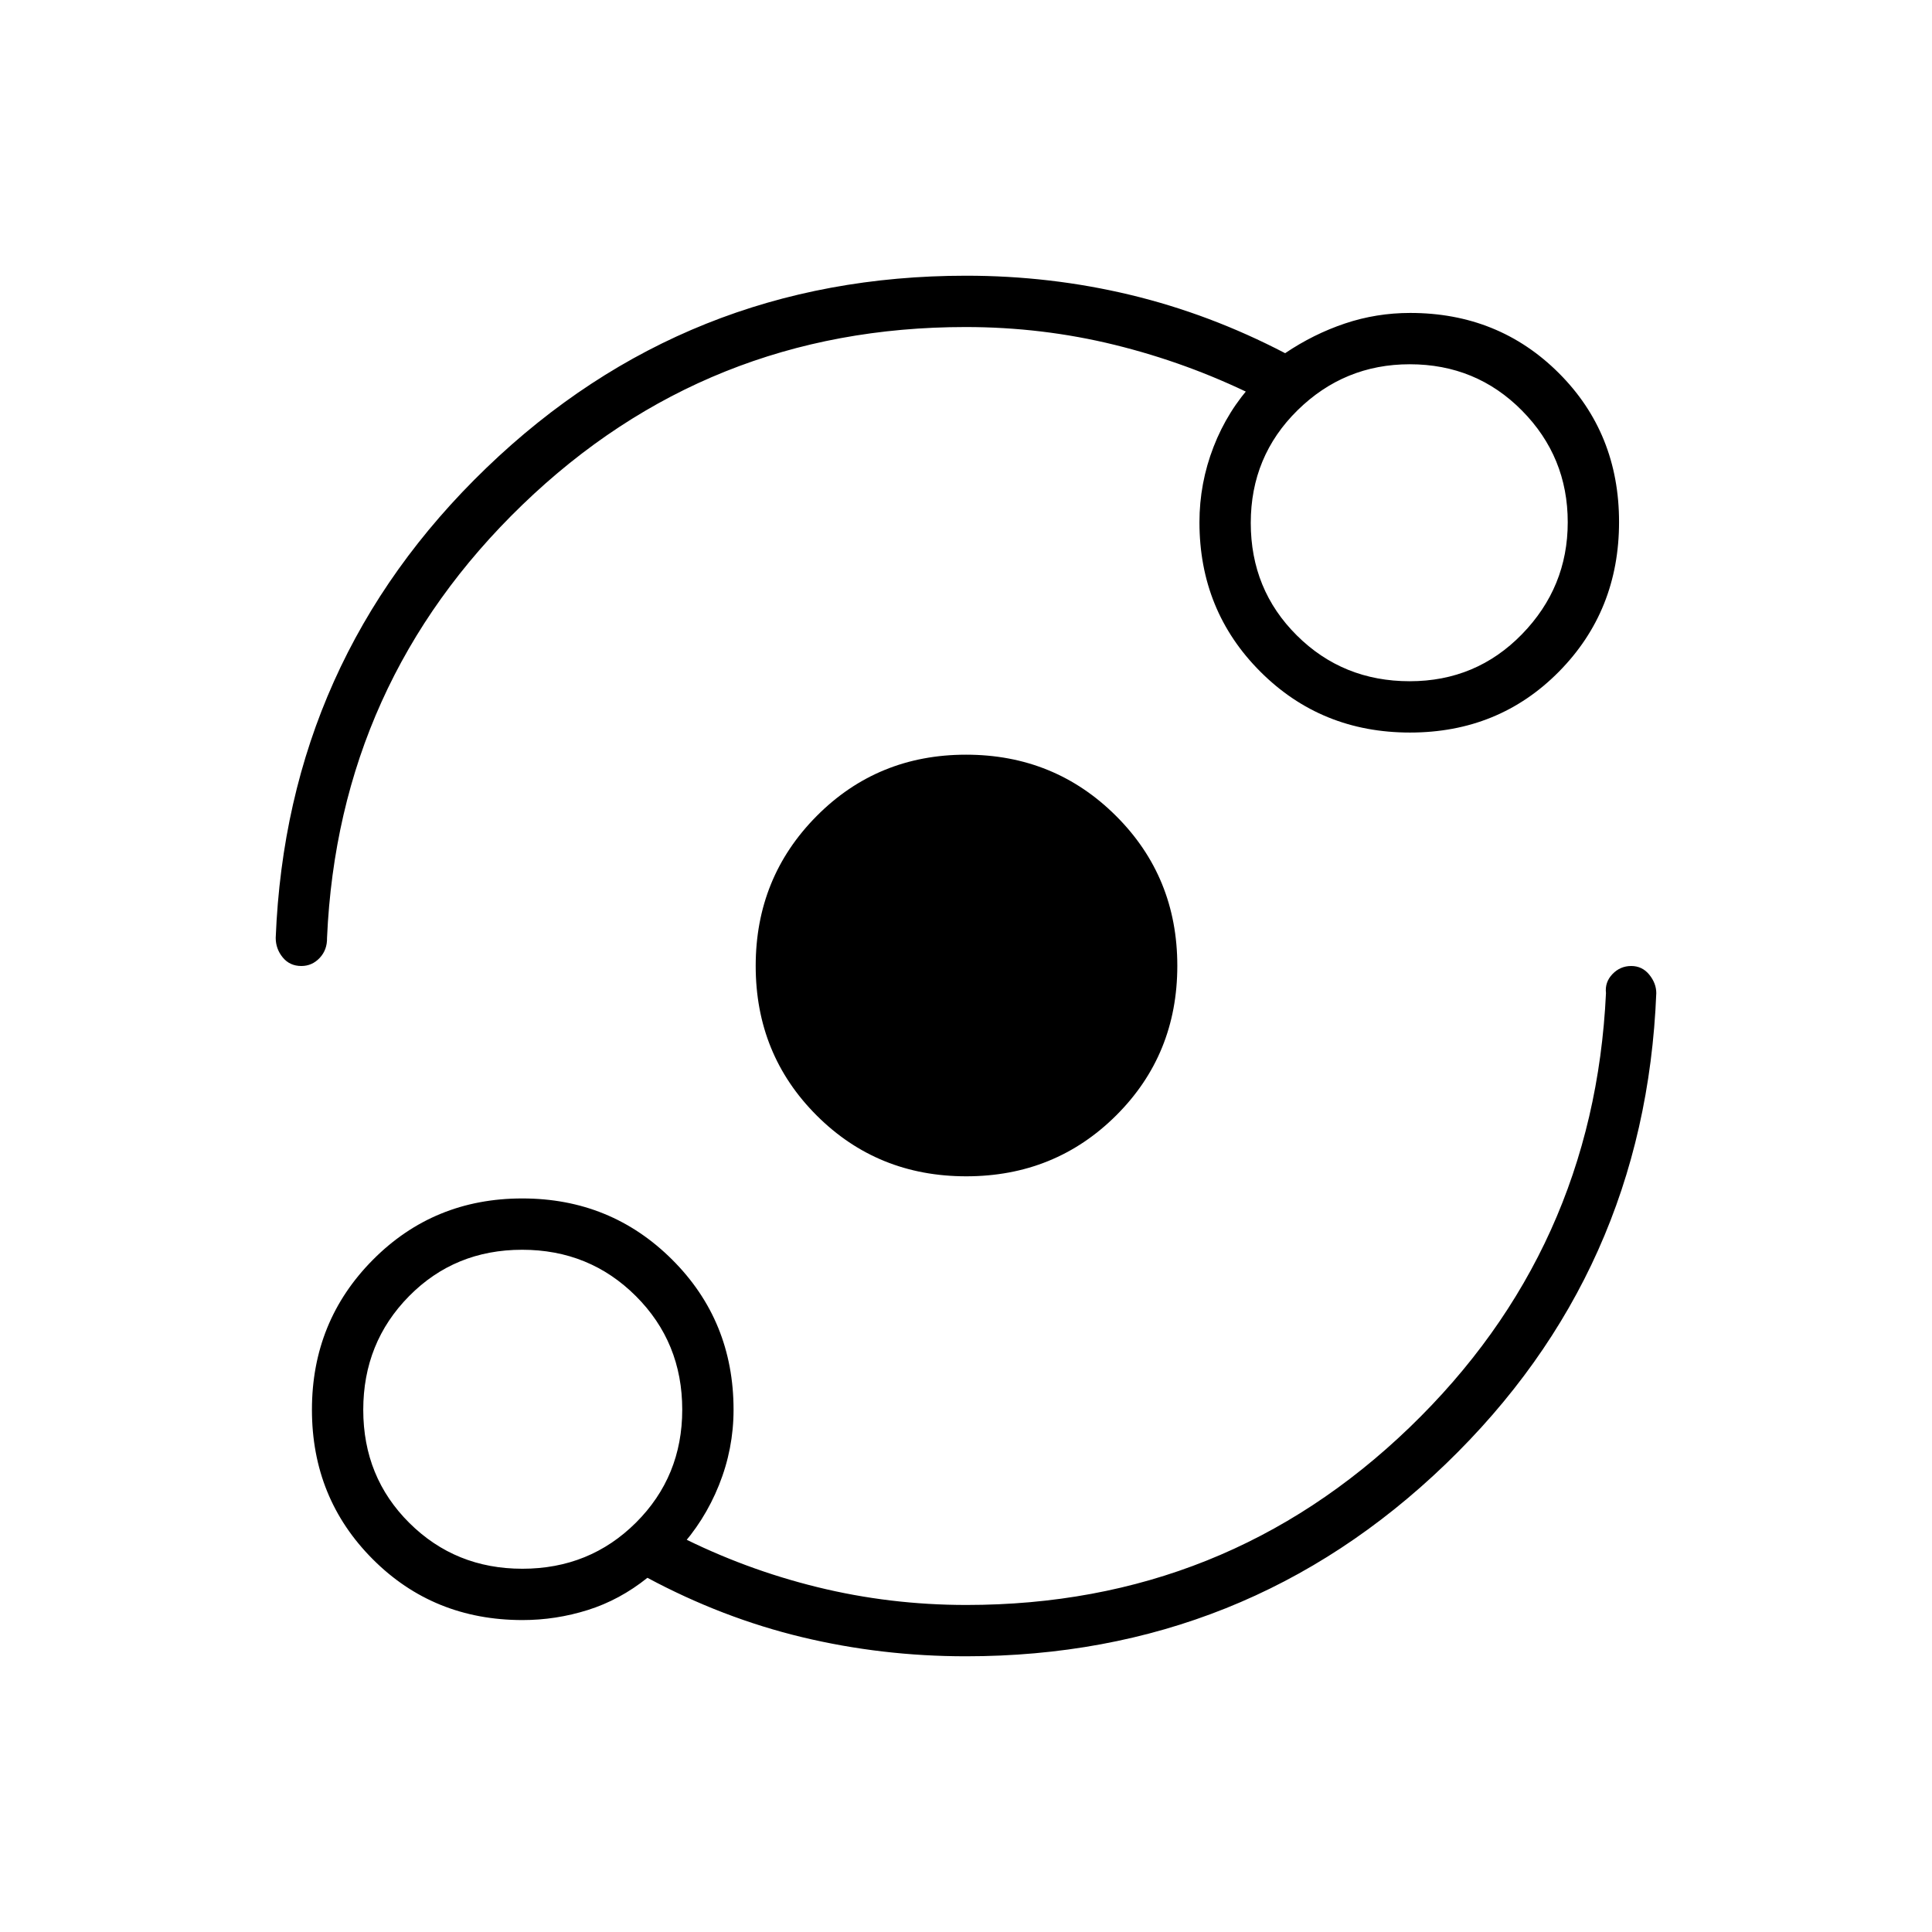<svg xmlns="http://www.w3.org/2000/svg" height="24" viewBox="0 -960 960 960" width="24"><path d="M259.64-155q-44.28 0-74.46-30.28Q155-215.55 155-259.53q0-43.97 30.28-74.47 30.27-30.5 74.25-30.5 43.97 0 74.47 30.41 30.5 30.42 30.5 74.59 0 19.38-7.25 37.44T337-190v-7q33 16.75 69.07 25.62 36.08 8.88 74.15 8.88 128.65 0 220.22-88.25Q792-339 798-466.5q-.63-5.46 3.22-9.48 3.86-4.02 9.32-4.02 5.46 0 8.96 4.29 3.5 4.3 3.5 9.21-5.5 138.5-104.68 234Q619.13-137 479.95-137q-41.86 0-81.4-9.5Q359-156 321.7-176q-13.72 11-29.6 16-15.87 5-32.46 5Zm-.08-25.5q33.44 0 56.44-22.91 23-22.92 23-56.15Q339-293 315.94-316t-56.5-23q-33.44 0-56.19 23.06t-22.75 56.5q0 33.44 22.91 56.19 22.92 22.75 56.15 22.75Zm220.56-195q-44.12 0-74.37-30.28-30.25-30.27-30.25-74.25 0-43.97 30.28-74.47 30.27-30.5 74.25-30.5 43.97 0 74.47 30.38t30.5 74.5q0 44.12-30.38 74.37-30.38 30.25-74.5 30.25Zm-.34-422q-128.65 0-220.16 88.29-91.5 88.28-97.12 215.21.13 5.96-3.64 9.98-3.78 4.02-9.13 4.02-5.73 0-9.23-4.25T137-494q5.5-138 104.68-233.5Q340.87-823 480.05-823q41.86 0 81.5 9.5 39.63 9.5 77.03 29 14.07-9.5 29.69-14.75 15.62-5.25 32.45-5.25 43.92 0 73.85 29.88 29.93 29.88 29.93 74 0 44.12-29.88 74.37-29.88 30.25-74 30.25-44.12 0-74.37-30.27Q596-656.54 596-700.5q0-19.38 7-37.44T623-770v6.5q-33-16.25-69.07-25.13-36.08-8.87-74.15-8.87Zm220.72 176q33 0 55.75-23.35Q779-668.21 779-700.5q0-32.5-22.75-55.5t-55.75-23q-32.5 0-55.75 22.85-23.25 22.86-23.25 56 0 33.15 22.9 55.9 22.89 22.75 56.1 22.75Zm-441 362Zm441-441Z"/></svg>